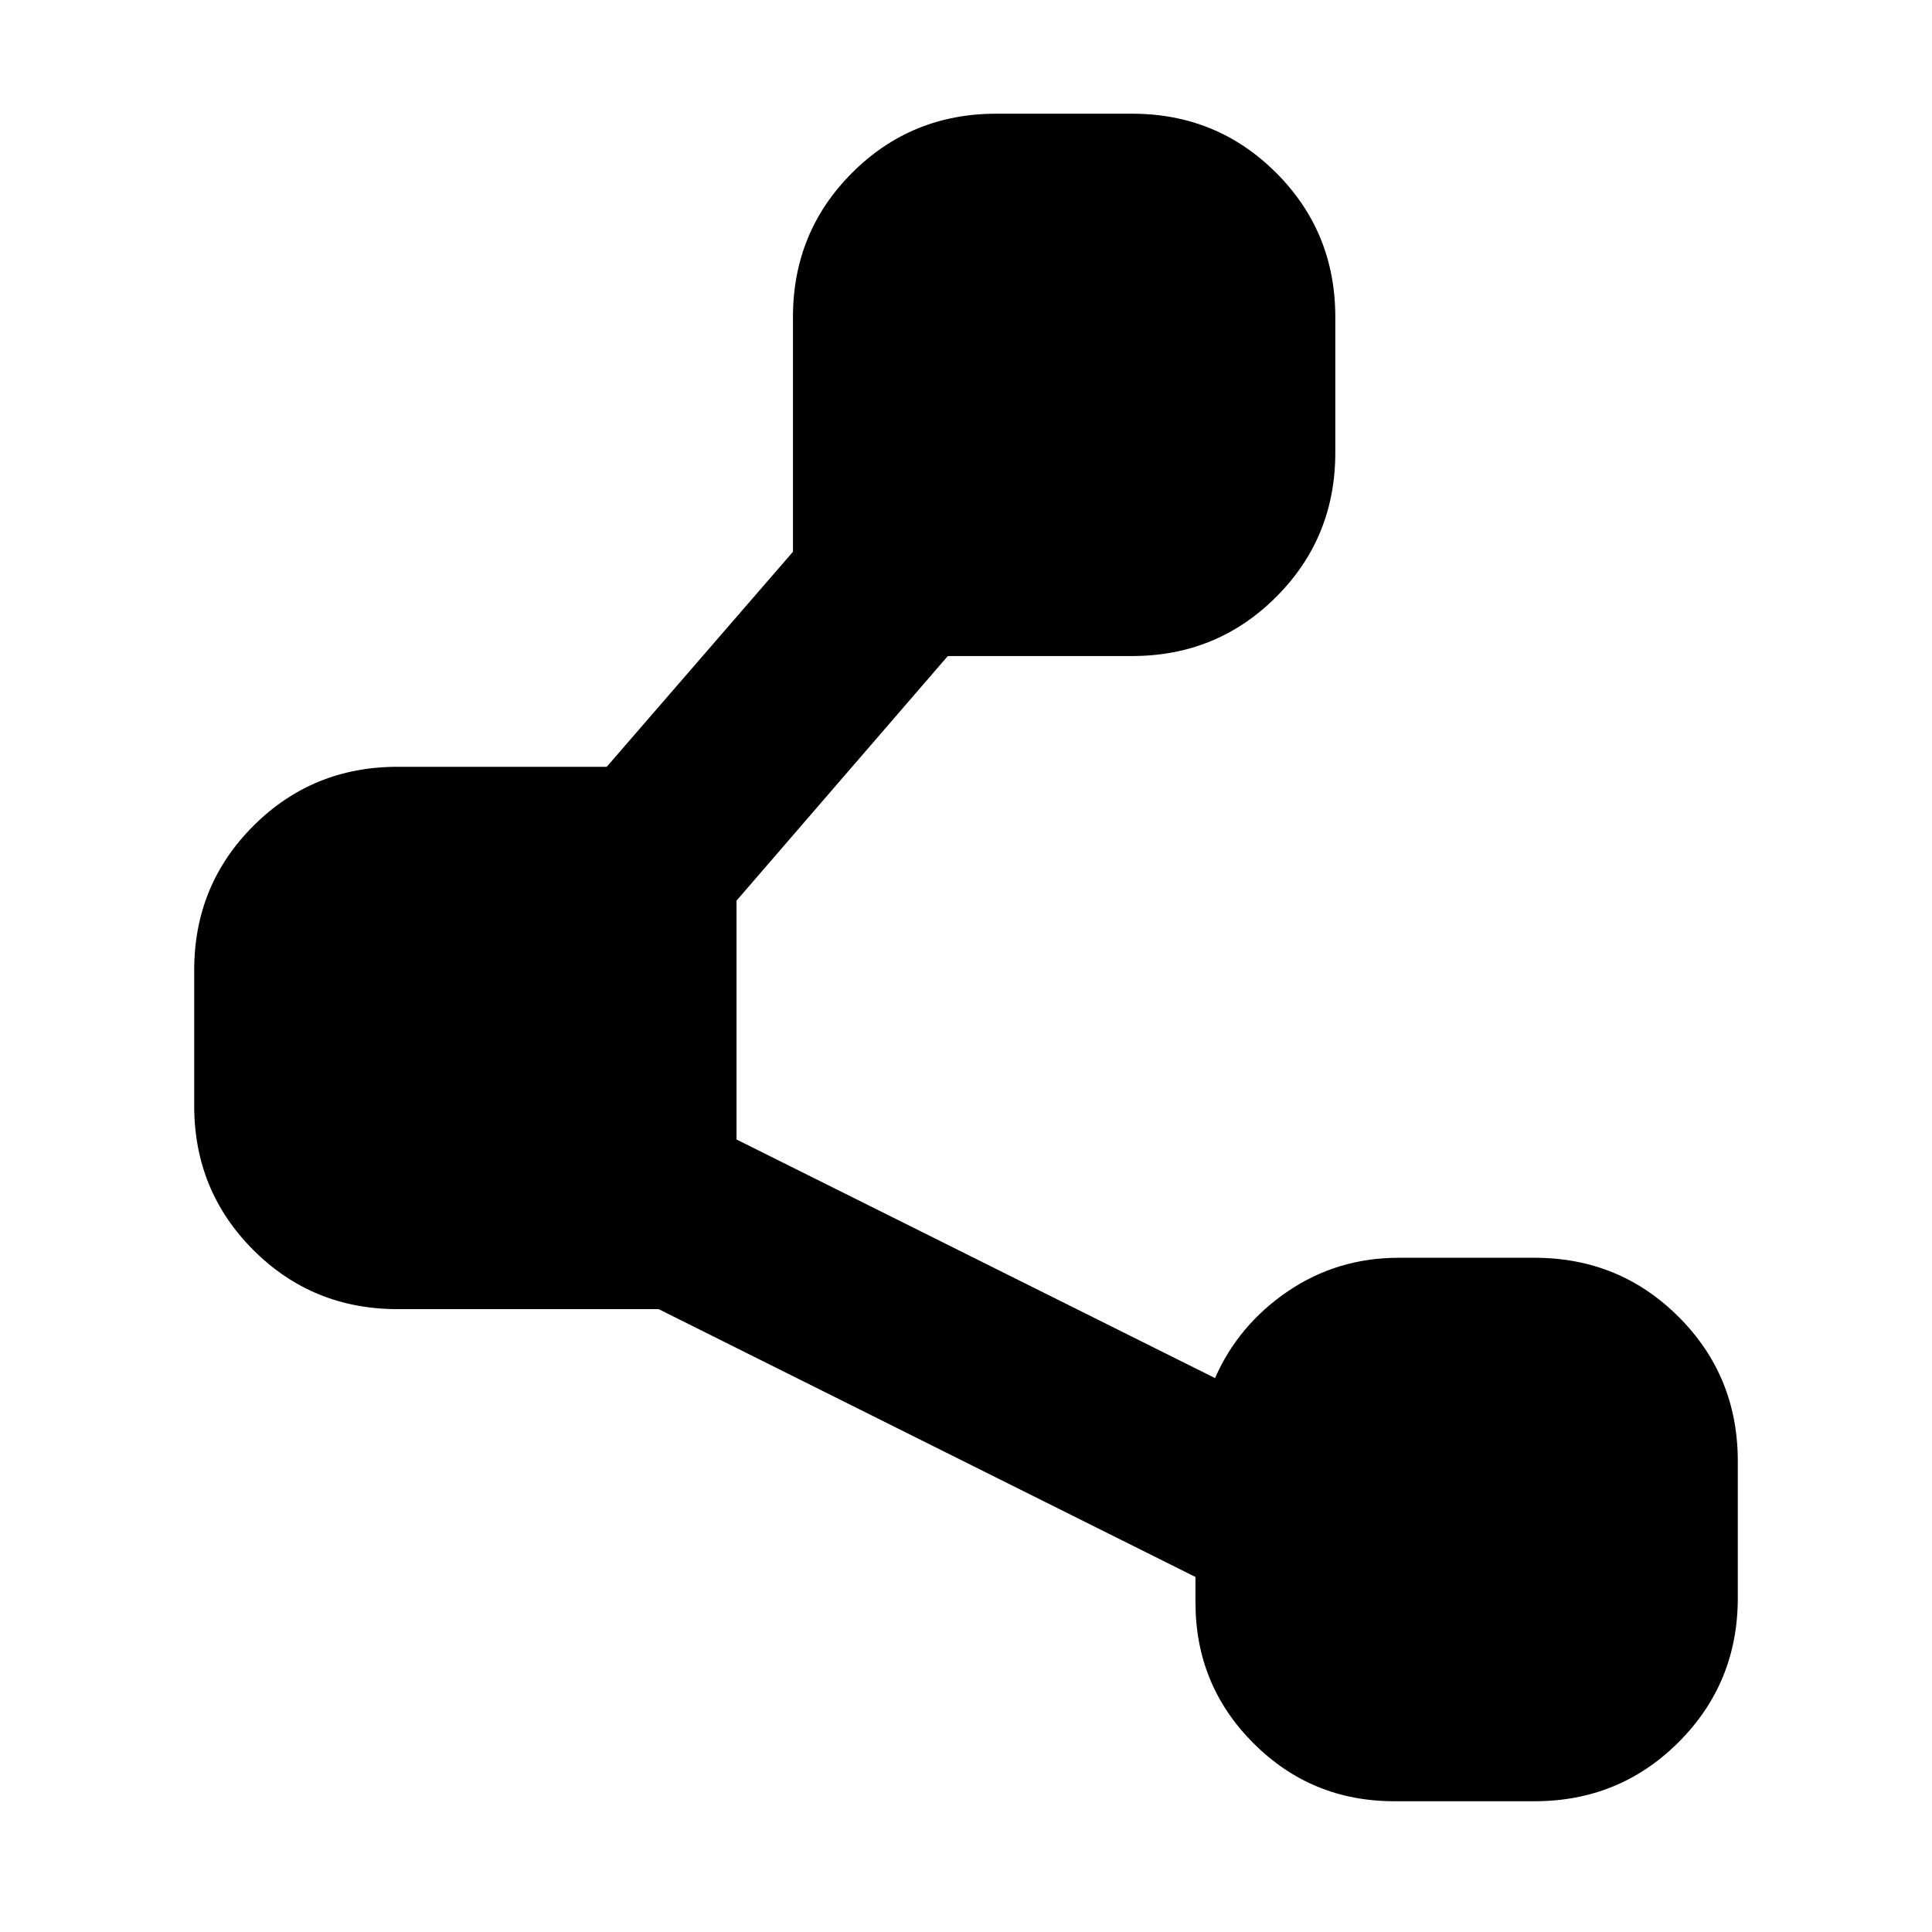 <svg xmlns="http://www.w3.org/2000/svg" height="24" viewBox="0 -960 960 960" width="24"><path d="M594.02-163.72v-12.69L327.28-309.5H197.5q-42.24 0-71.62-29.38Q96.5-368.26 96.5-410.5v-67.48q0-42.24 29.38-71.62 29.38-29.38 71.62-29.38h103.98l92.54-106.85V-802.5q0-42.24 29.38-71.62 29.38-29.38 71.62-29.38h67.48q42.24 0 71.62 29.38 29.38 29.38 29.38 71.62v67.48q0 42.24-29.38 71.62-29.38 29.38-71.62 29.38h-91.54L365.98-512.48v118.68l237.76 118.56q11.59-26.39 36.14-43.09 24.56-16.69 55.14-16.69h67.48q42.24 0 71.62 29.38 29.38 29.38 29.38 71.62v68.04q0 42.24-29.38 71.62-29.38 29.38-71.62 29.38h-69.74q-41.11 0-69.92-28.81-28.82-28.82-28.82-69.93Z"/></svg>